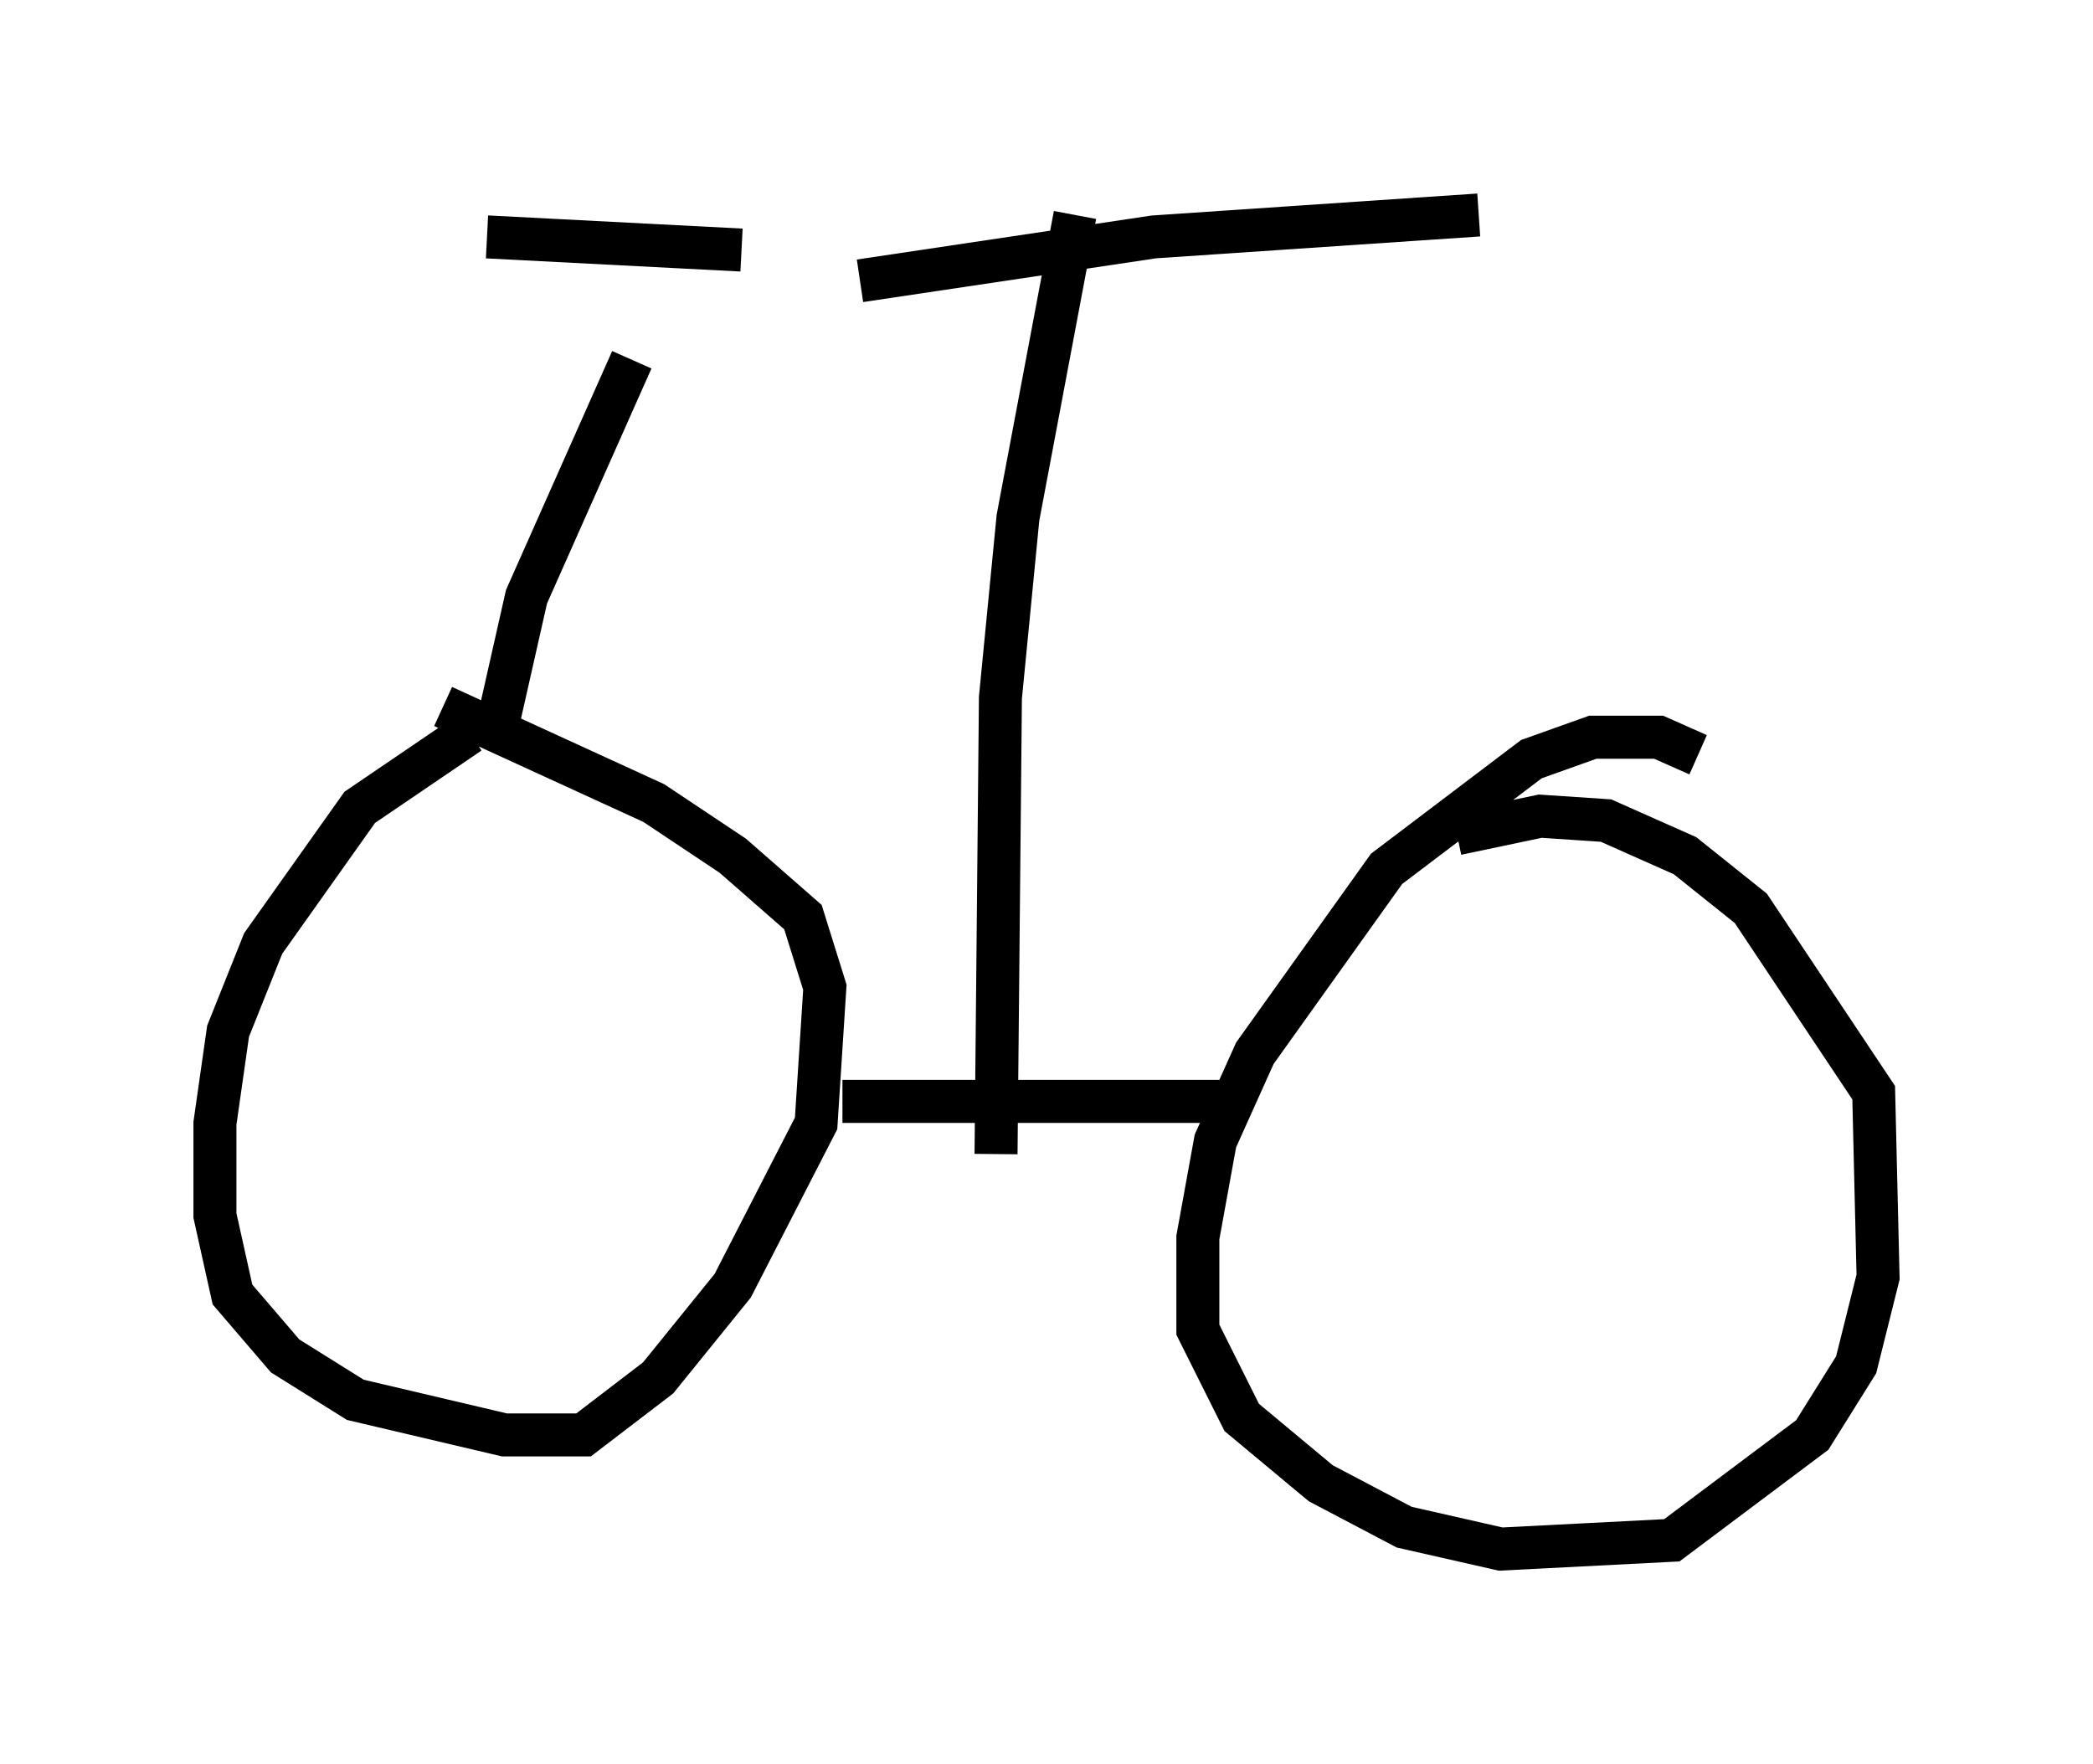<?xml version="1.0" encoding="utf-8" ?>
<svg baseProfile="full" height="41.034" version="1.1" width="48.69" xmlns="http://www.w3.org/2000/svg" xmlns:ev="http://www.w3.org/2001/xml-events" xmlns:xlink="http://www.w3.org/1999/xlink"><defs /><rect fill="white" height="41.034" width="48.69" x="0" y="0" /><path d="M13.371, 16.638 m-2.45, 0.408 l-2.552, 1.735 -2.246, 3.165 l-0.817, 2.042 -0.306, 2.144 l0.0, 2.144 0.408, 1.838 l1.225, 1.429 1.633, 1.021 l3.471, 0.817 1.838, 0.0 l1.735, -1.327 1.735, -2.144 l1.94, -3.777 0.204, -3.165 l-0.51, -1.633 -1.633, -1.429 l-1.838, -1.225 -4.9, -2.246 m29.196, 1.123 l-0.919, -0.408 -1.531, 0.0 l-1.429, 0.51 -3.369, 2.552 l-3.063, 4.288 -0.919, 2.042 l-0.408, 2.246 0.0, 2.144 l1.021, 2.042 1.838, 1.531 l1.94, 1.021 2.246, 0.51 l3.981, -0.204 3.267, -2.45 l1.021, -1.633 0.51, -2.042 l-0.102, -4.288 -2.858, -4.288 l-1.531, -1.225 -1.838, -0.817 l-1.531, -0.102 -1.94, 0.408 m-14.292, 6.227 l9.392, 0.0 m-5.819, 1.225 l0.102, -10.617 0.408, -4.185 l1.327, -7.044 m-5.002, 1.531 l6.84, -1.021 7.554, -0.51 m-22.867, 12.046 l0.715, -3.165 2.45, -5.513 m-3.369, -2.858 l5.921, 0.306 " fill="none" stroke="black" stroke-width="1" /></svg>